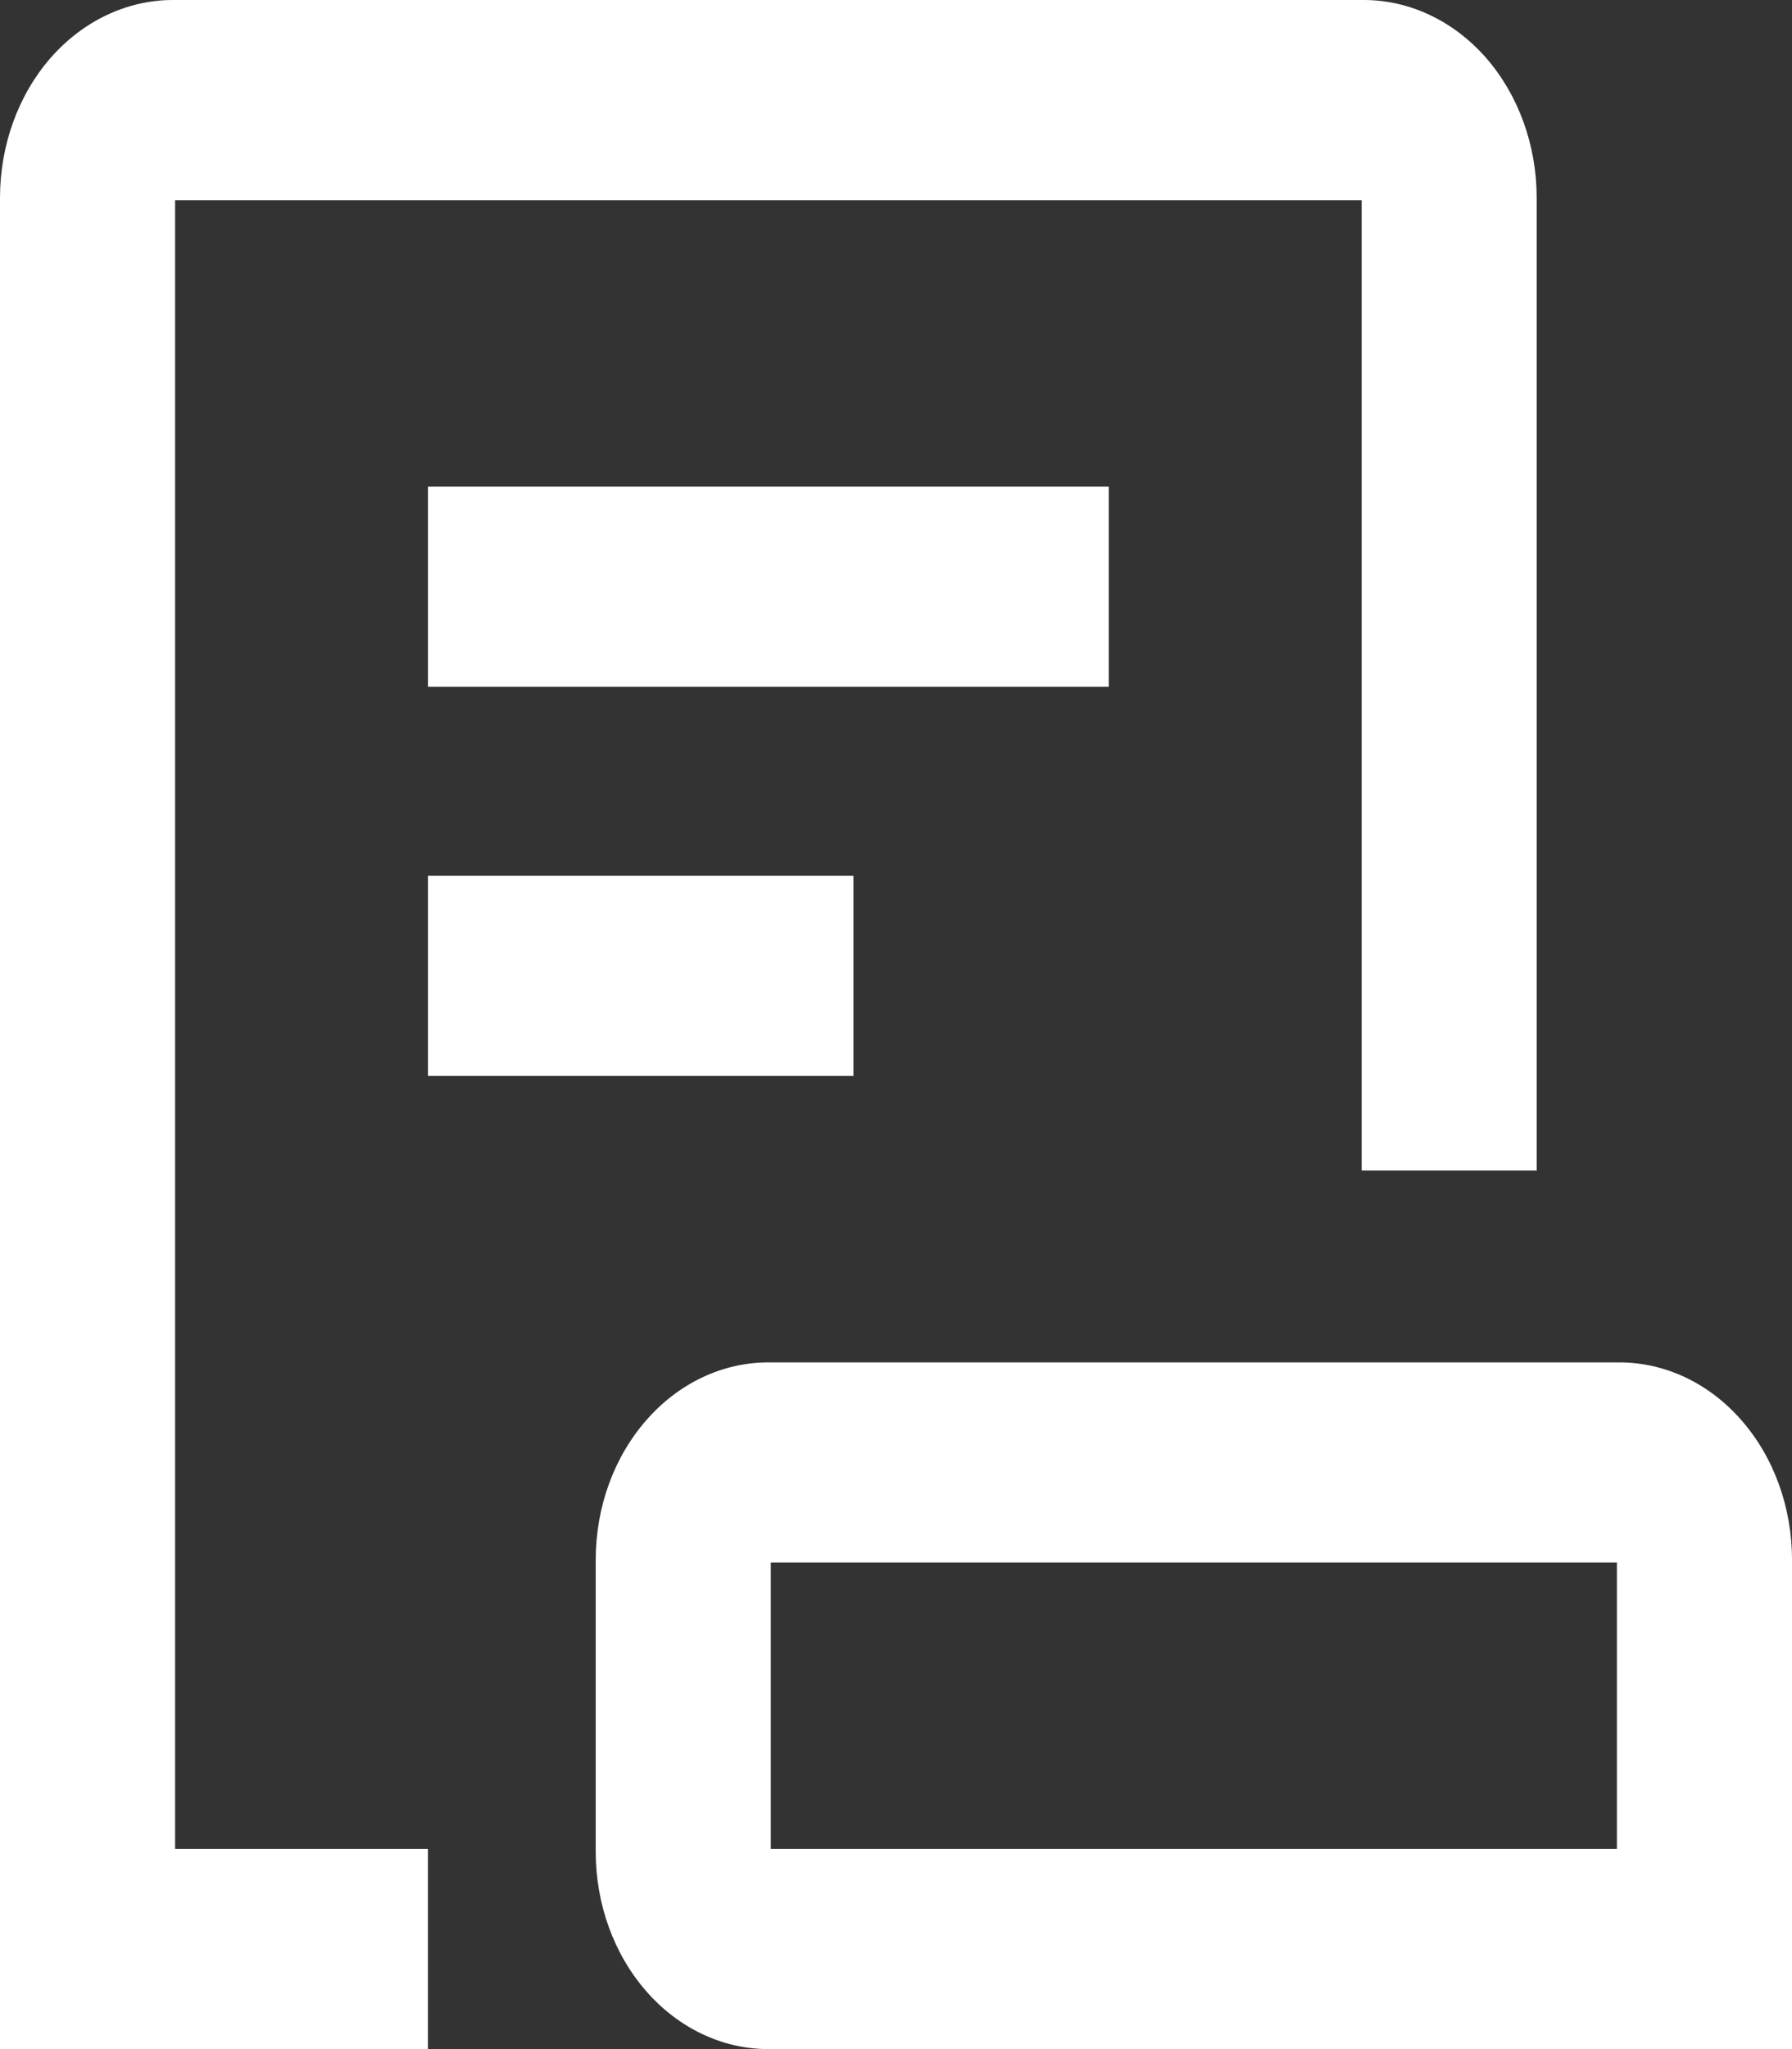 <svg width="21" height="24" viewBox="0 0 21 24" fill="none" xmlns="http://www.w3.org/2000/svg">
<rect x="0" y="0" width="21" height="24" fill="#333333" stroke="none"/>
<path fill-rule="evenodd" clip-rule="evenodd" d="M2.023 0H2.02C1.485 0.002 0.972 0.246 0.593 0.678C0.215 1.111 0.002 1.697 0 2.309V2.312V22.828V24H1.026H5.015V21.655H2.052V2.345H15.957V13.71H18.008V2.312V2.309C18.006 1.697 17.793 1.111 17.415 0.678C17.036 0.246 16.523 0.002 15.988 0H15.985H2.023ZM5.015 8.043H12.993V5.699H5.015V8.043ZM10.001 12.602H5.015V10.258H10.001V12.602ZM9.033 21.655V18.301H18.948V21.655H9.033ZM9.004 15.957C8.467 15.957 7.953 16.2 7.574 16.634C7.194 17.067 6.981 17.655 6.981 18.269V21.688C6.981 22.301 7.194 22.889 7.574 23.323C7.953 23.756 8.467 24 9.004 24H19.974H21V22.828V18.269C21 17.655 20.787 17.067 20.407 16.634C20.028 16.2 19.513 15.957 18.977 15.957H9.004Z" fill="white"/>
</svg>

